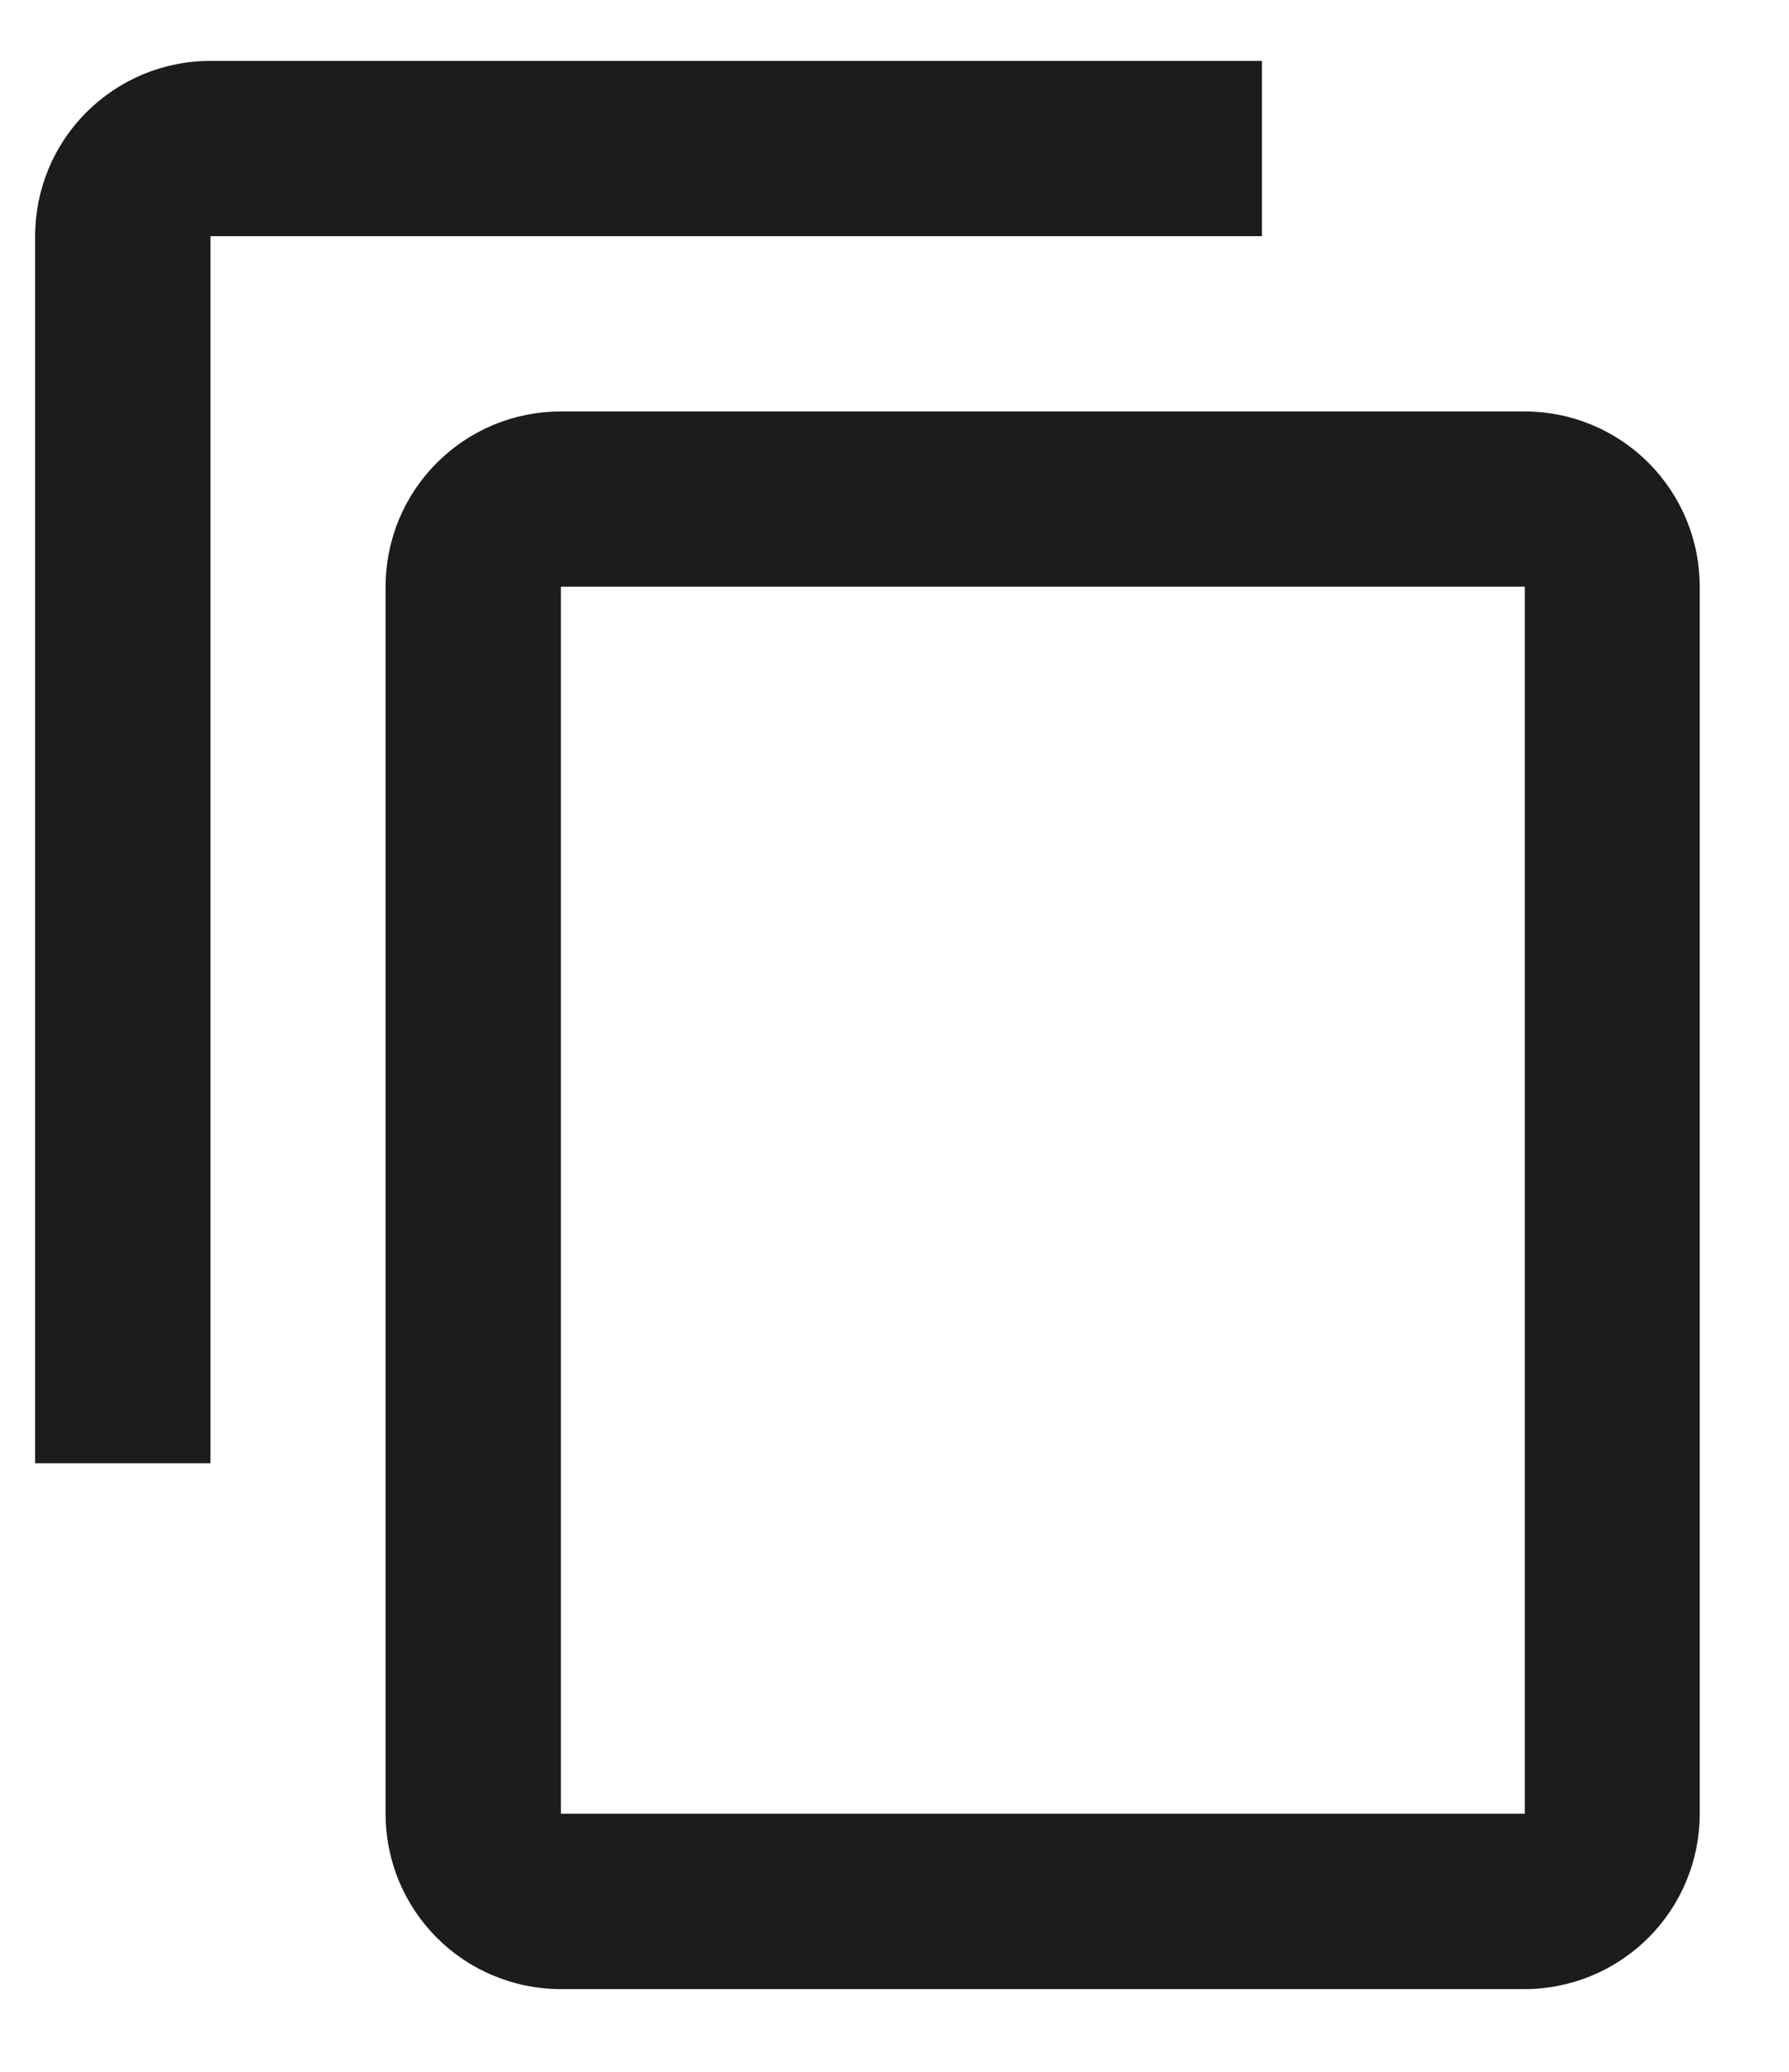 <svg xmlns="http://www.w3.org/2000/svg" width="19" height="22" viewBox="0 0 19 22" fill="none">
<path d="M13.402 0.647H2.235C1.99 0.646 1.748 0.695 1.522 0.788C1.296 0.882 1.091 1.019 0.918 1.192C0.745 1.364 0.608 1.57 0.514 1.796C0.421 2.022 0.373 2.264 0.373 2.508V15.538H2.235V2.508H13.402V0.647ZM16.194 4.369H5.957C5.712 4.369 5.47 4.417 5.244 4.51C5.018 4.604 4.813 4.741 4.64 4.914C4.467 5.087 4.33 5.292 4.236 5.518C4.143 5.744 4.095 5.986 4.095 6.23V19.26C4.095 19.504 4.143 19.747 4.236 19.973C4.33 20.198 4.467 20.404 4.64 20.577C4.813 20.75 5.018 20.887 5.244 20.98C5.47 21.074 5.712 21.122 5.957 21.122H16.194C16.687 21.121 17.16 20.924 17.508 20.575C17.857 20.226 18.052 19.753 18.052 19.26V6.23C18.052 5.737 17.857 5.264 17.508 4.915C17.16 4.566 16.687 4.369 16.194 4.369ZM16.194 19.26H5.957V6.23H16.194V19.26Z" fill="#1C1C1C"/>
</svg>
